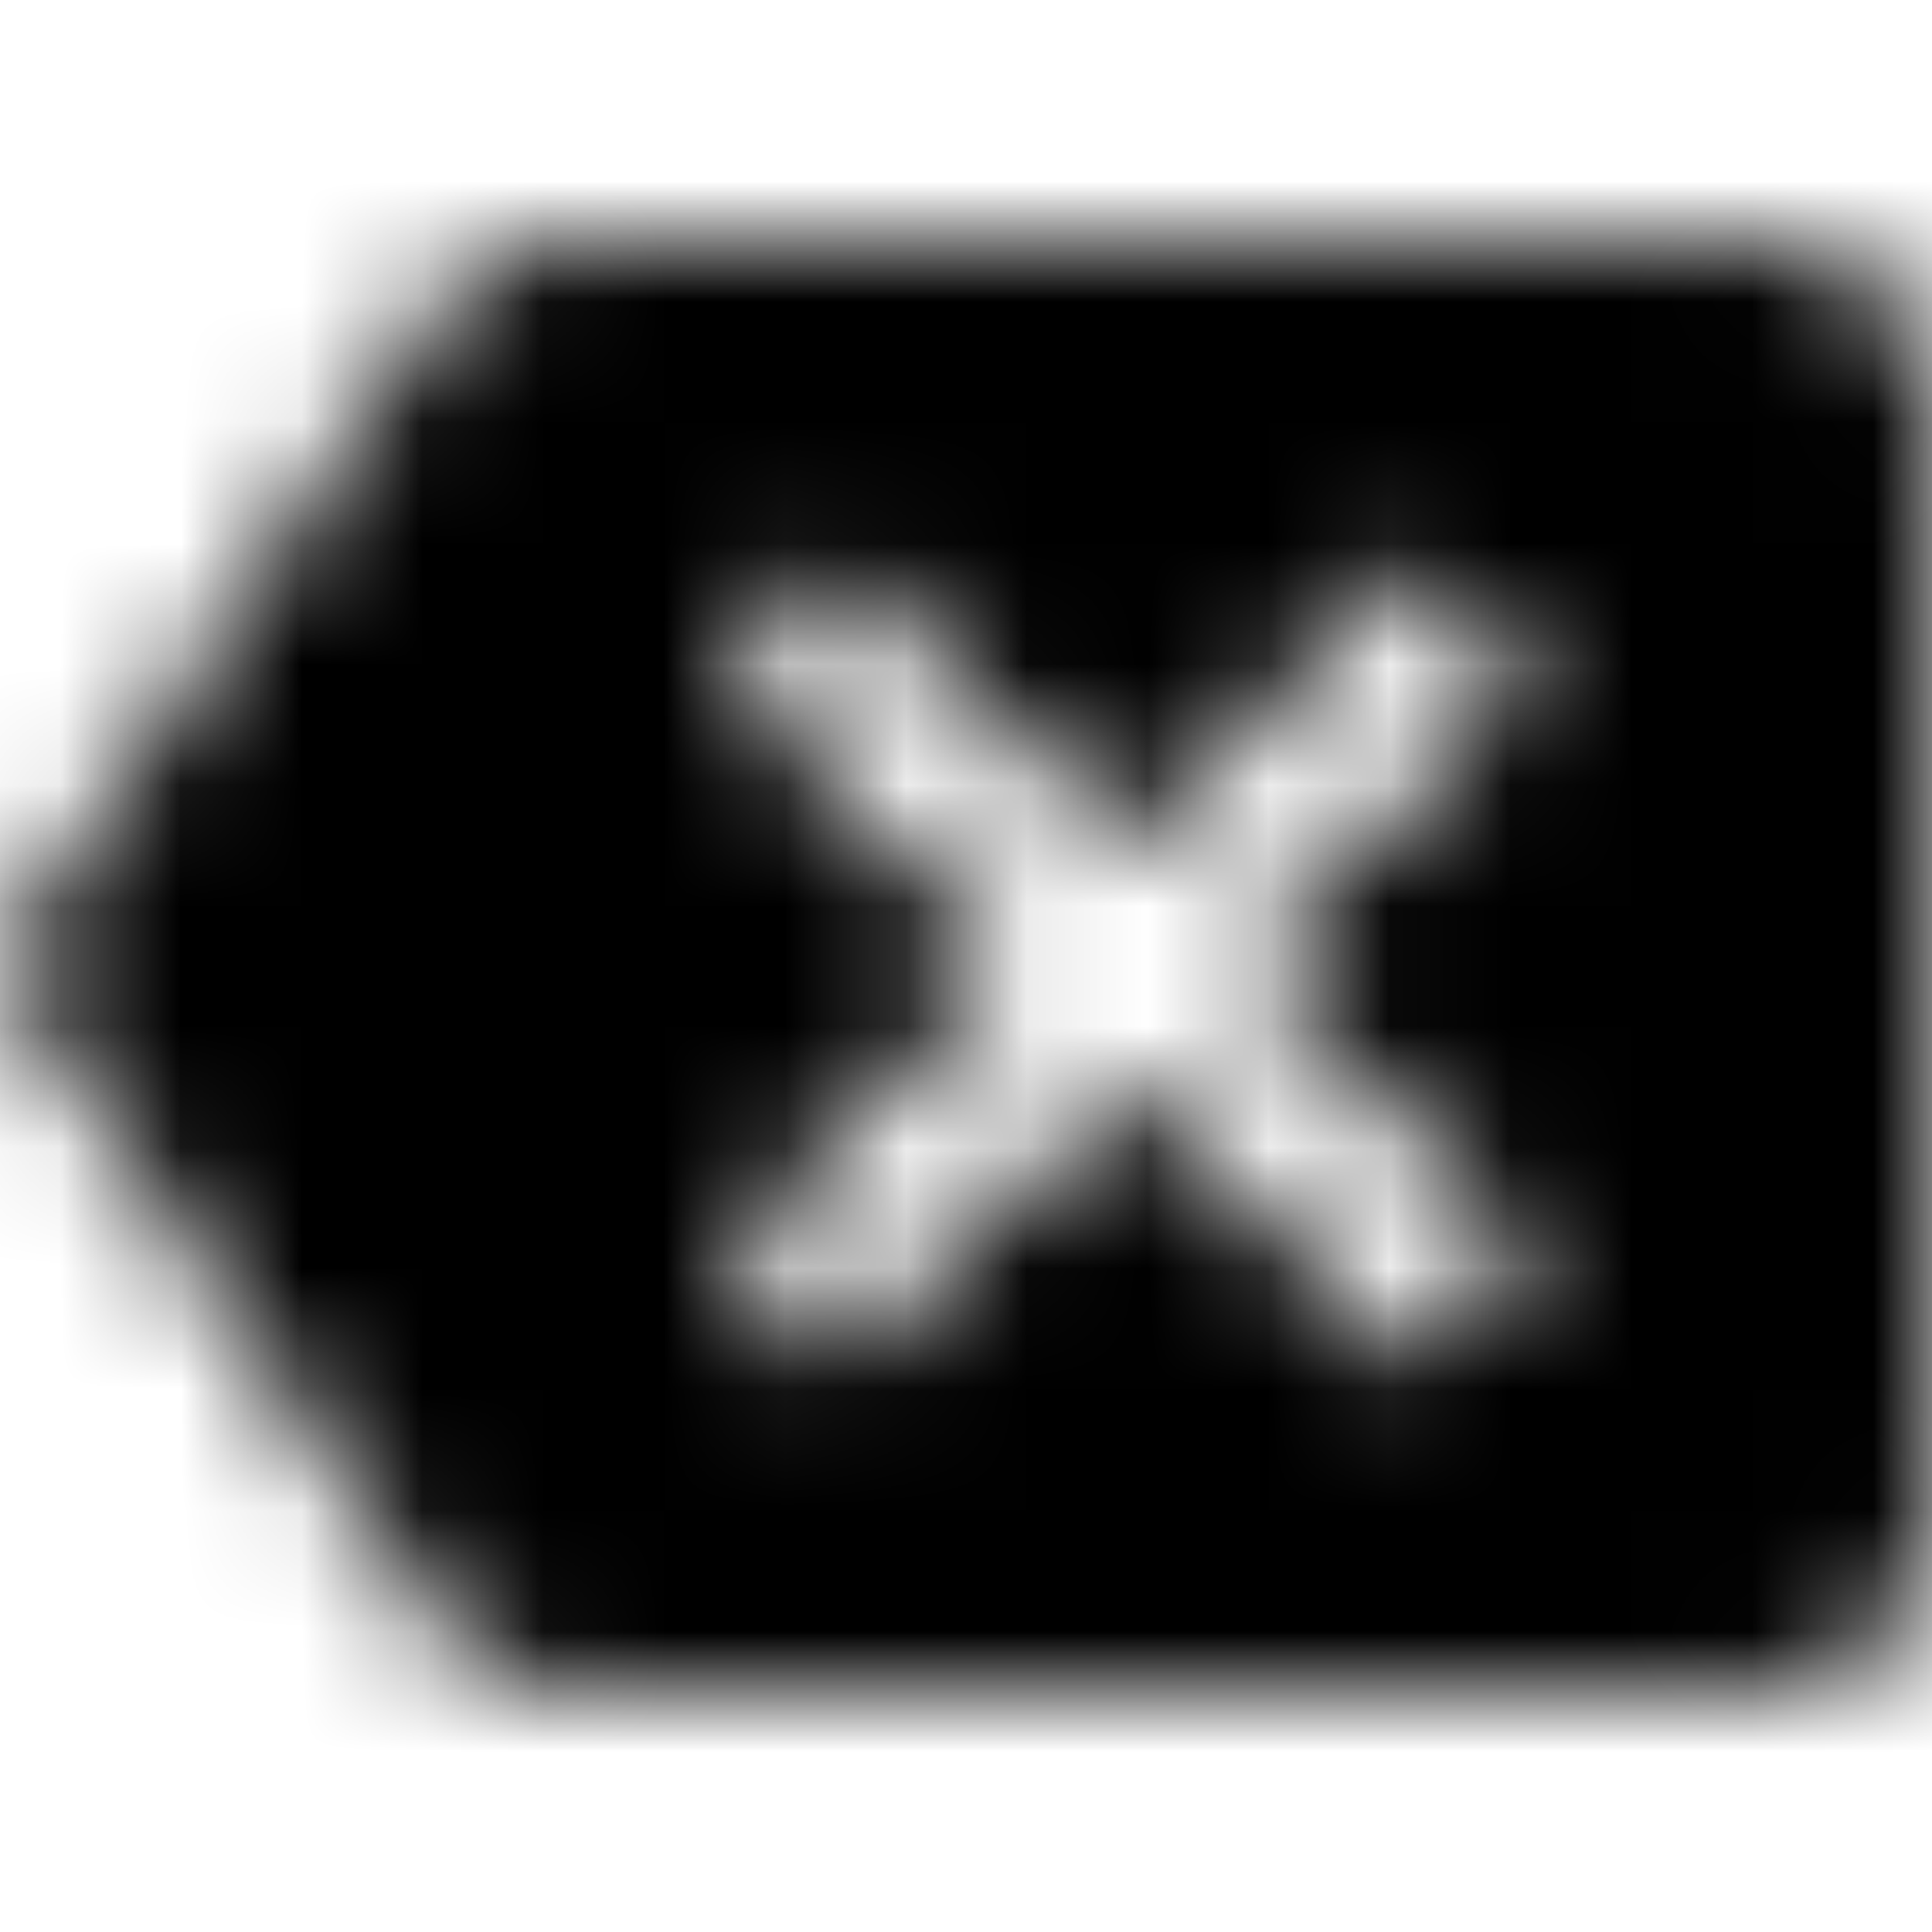 <svg xmlns="http://www.w3.org/2000/svg" xmlns:xlink="http://www.w3.org/1999/xlink" width="16" height="16" viewBox="0 0 16 16">
  <defs>
    <path id="backspace-a" d="M14.667,2 L4.667,2 C4.207,2 3.847,2.233 3.607,2.587 L-5.00000006e-08,8 L3.607,13.407 C3.847,13.76 4.207,14 4.667,14 L14.667,14 C15.4,14 16,13.4 16,12.667 L16,3.333 C16,2.6 15.4,2 14.667,2 Z M12.667,10.393 L11.727,11.333 L9.333,8.94 L6.94,11.333 L6,10.393 L8.393,8 L6,5.607 L6.94,4.667 L9.333,7.06 L11.727,4.667 L12.667,5.607 L10.273,8 L12.667,10.393 Z"/>
  </defs>
  <g fill="none" fill-rule="evenodd">
    <mask id="backspace-b" fill="#fff">
      <use xlink:href="#backspace-a"/>
    </mask>
    <g fill="CurrentColor" mask="url(#backspace-b)">
      <rect width="16" height="16"/>
    </g>
  </g>
</svg>
